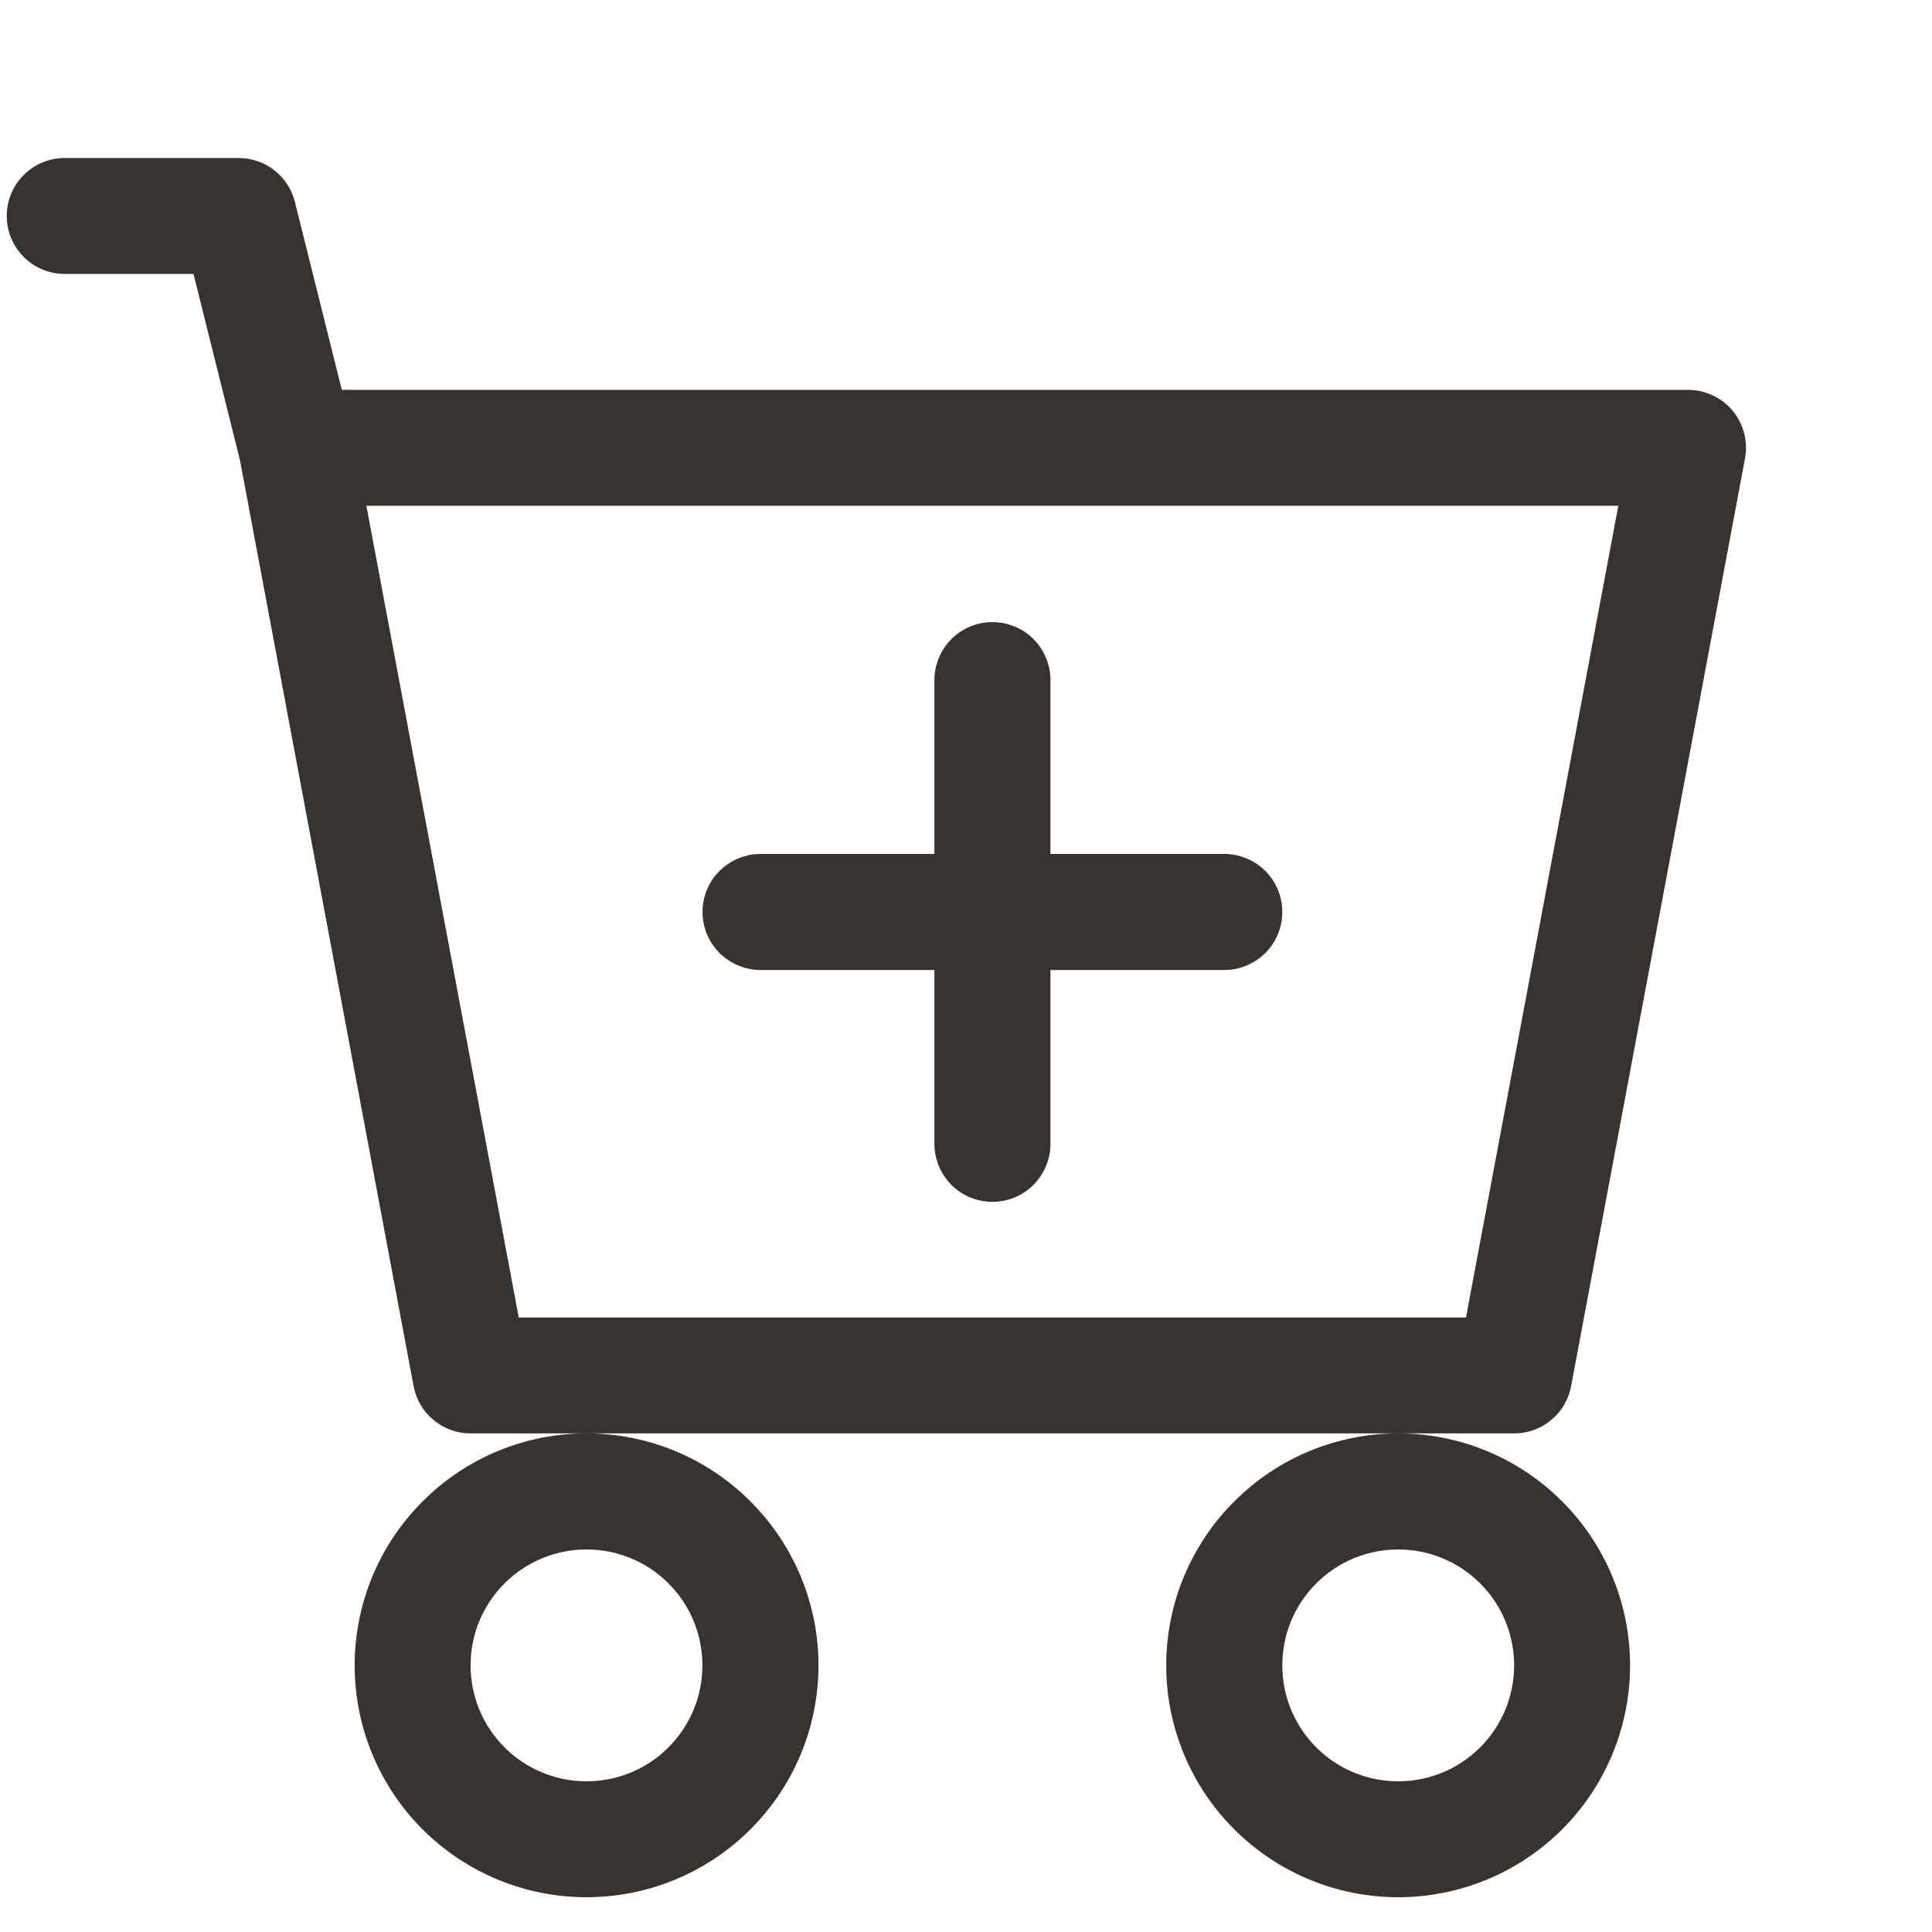 <svg width="14" height="14" viewBox="0 0 14 14" fill="none" xmlns="http://www.w3.org/2000/svg">
<path d="M7.612 4.928C7.612 4.817 7.567 4.71 7.489 4.631C7.41 4.552 7.303 4.508 7.191 4.508C7.08 4.508 6.973 4.552 6.894 4.631C6.816 4.71 6.771 4.817 6.771 4.928V6.188H5.511C5.4 6.188 5.293 6.233 5.214 6.311C5.135 6.39 5.091 6.497 5.091 6.608C5.091 6.72 5.135 6.827 5.214 6.906C5.293 6.984 5.4 7.029 5.511 7.029H6.771V8.289C6.771 8.4 6.816 8.507 6.894 8.586C6.973 8.665 7.08 8.709 7.191 8.709C7.303 8.709 7.41 8.665 7.489 8.586C7.567 8.507 7.612 8.4 7.612 8.289V7.029H8.872C8.983 7.029 9.09 6.984 9.169 6.906C9.248 6.827 9.292 6.72 9.292 6.608C9.292 6.497 9.248 6.39 9.169 6.311C9.09 6.233 8.983 6.188 8.872 6.188H7.612V4.928Z" fill="#363330"/>
<path d="M0.469 1.145C0.358 1.145 0.251 1.189 0.172 1.268C0.093 1.346 0.049 1.453 0.049 1.565C0.049 1.676 0.093 1.783 0.172 1.862C0.251 1.941 0.358 1.985 0.469 1.985H1.402L1.739 3.335L2.997 10.044C3.015 10.141 3.066 10.228 3.142 10.29C3.217 10.353 3.312 10.387 3.41 10.387H4.25C3.804 10.387 3.377 10.564 3.062 10.88C2.747 11.195 2.57 11.622 2.57 12.068C2.57 12.514 2.747 12.941 3.062 13.256C3.377 13.571 3.804 13.748 4.25 13.748C4.696 13.748 5.123 13.571 5.438 13.256C5.754 12.941 5.931 12.514 5.931 12.068C5.931 11.622 5.754 11.195 5.438 10.88C5.123 10.564 4.696 10.387 4.25 10.387H10.132C9.686 10.387 9.259 10.564 8.944 10.88C8.628 11.195 8.451 11.622 8.451 12.068C8.451 12.514 8.628 12.941 8.944 13.256C9.259 13.571 9.686 13.748 10.132 13.748C10.578 13.748 11.005 13.571 11.32 13.256C11.635 12.941 11.812 12.514 11.812 12.068C11.812 11.622 11.635 11.195 11.32 10.88C11.005 10.564 10.578 10.387 10.132 10.387H10.972C11.07 10.387 11.165 10.353 11.24 10.29C11.316 10.228 11.367 10.141 11.385 10.044L12.645 3.322C12.656 3.262 12.654 3.199 12.639 3.14C12.623 3.08 12.595 3.024 12.556 2.977C12.516 2.929 12.467 2.891 12.411 2.865C12.355 2.839 12.294 2.825 12.232 2.825H2.477L2.137 1.463C2.114 1.372 2.062 1.291 1.988 1.234C1.914 1.176 1.823 1.145 1.729 1.145H0.469ZM3.759 9.547L2.655 3.665H11.727L10.623 9.547H3.759ZM5.09 12.068C5.09 12.291 5.002 12.504 4.844 12.662C4.687 12.82 4.473 12.908 4.25 12.908C4.027 12.908 3.814 12.82 3.656 12.662C3.498 12.504 3.41 12.291 3.41 12.068C3.41 11.845 3.498 11.631 3.656 11.474C3.814 11.316 4.027 11.228 4.25 11.228C4.473 11.228 4.687 11.316 4.844 11.474C5.002 11.631 5.09 11.845 5.09 12.068ZM10.972 12.068C10.972 12.291 10.884 12.504 10.726 12.662C10.568 12.82 10.355 12.908 10.132 12.908C9.909 12.908 9.695 12.82 9.538 12.662C9.38 12.504 9.292 12.291 9.292 12.068C9.292 11.845 9.38 11.631 9.538 11.474C9.695 11.316 9.909 11.228 10.132 11.228C10.355 11.228 10.568 11.316 10.726 11.474C10.884 11.631 10.972 11.845 10.972 12.068Z" fill="#363330"/>
</svg>
